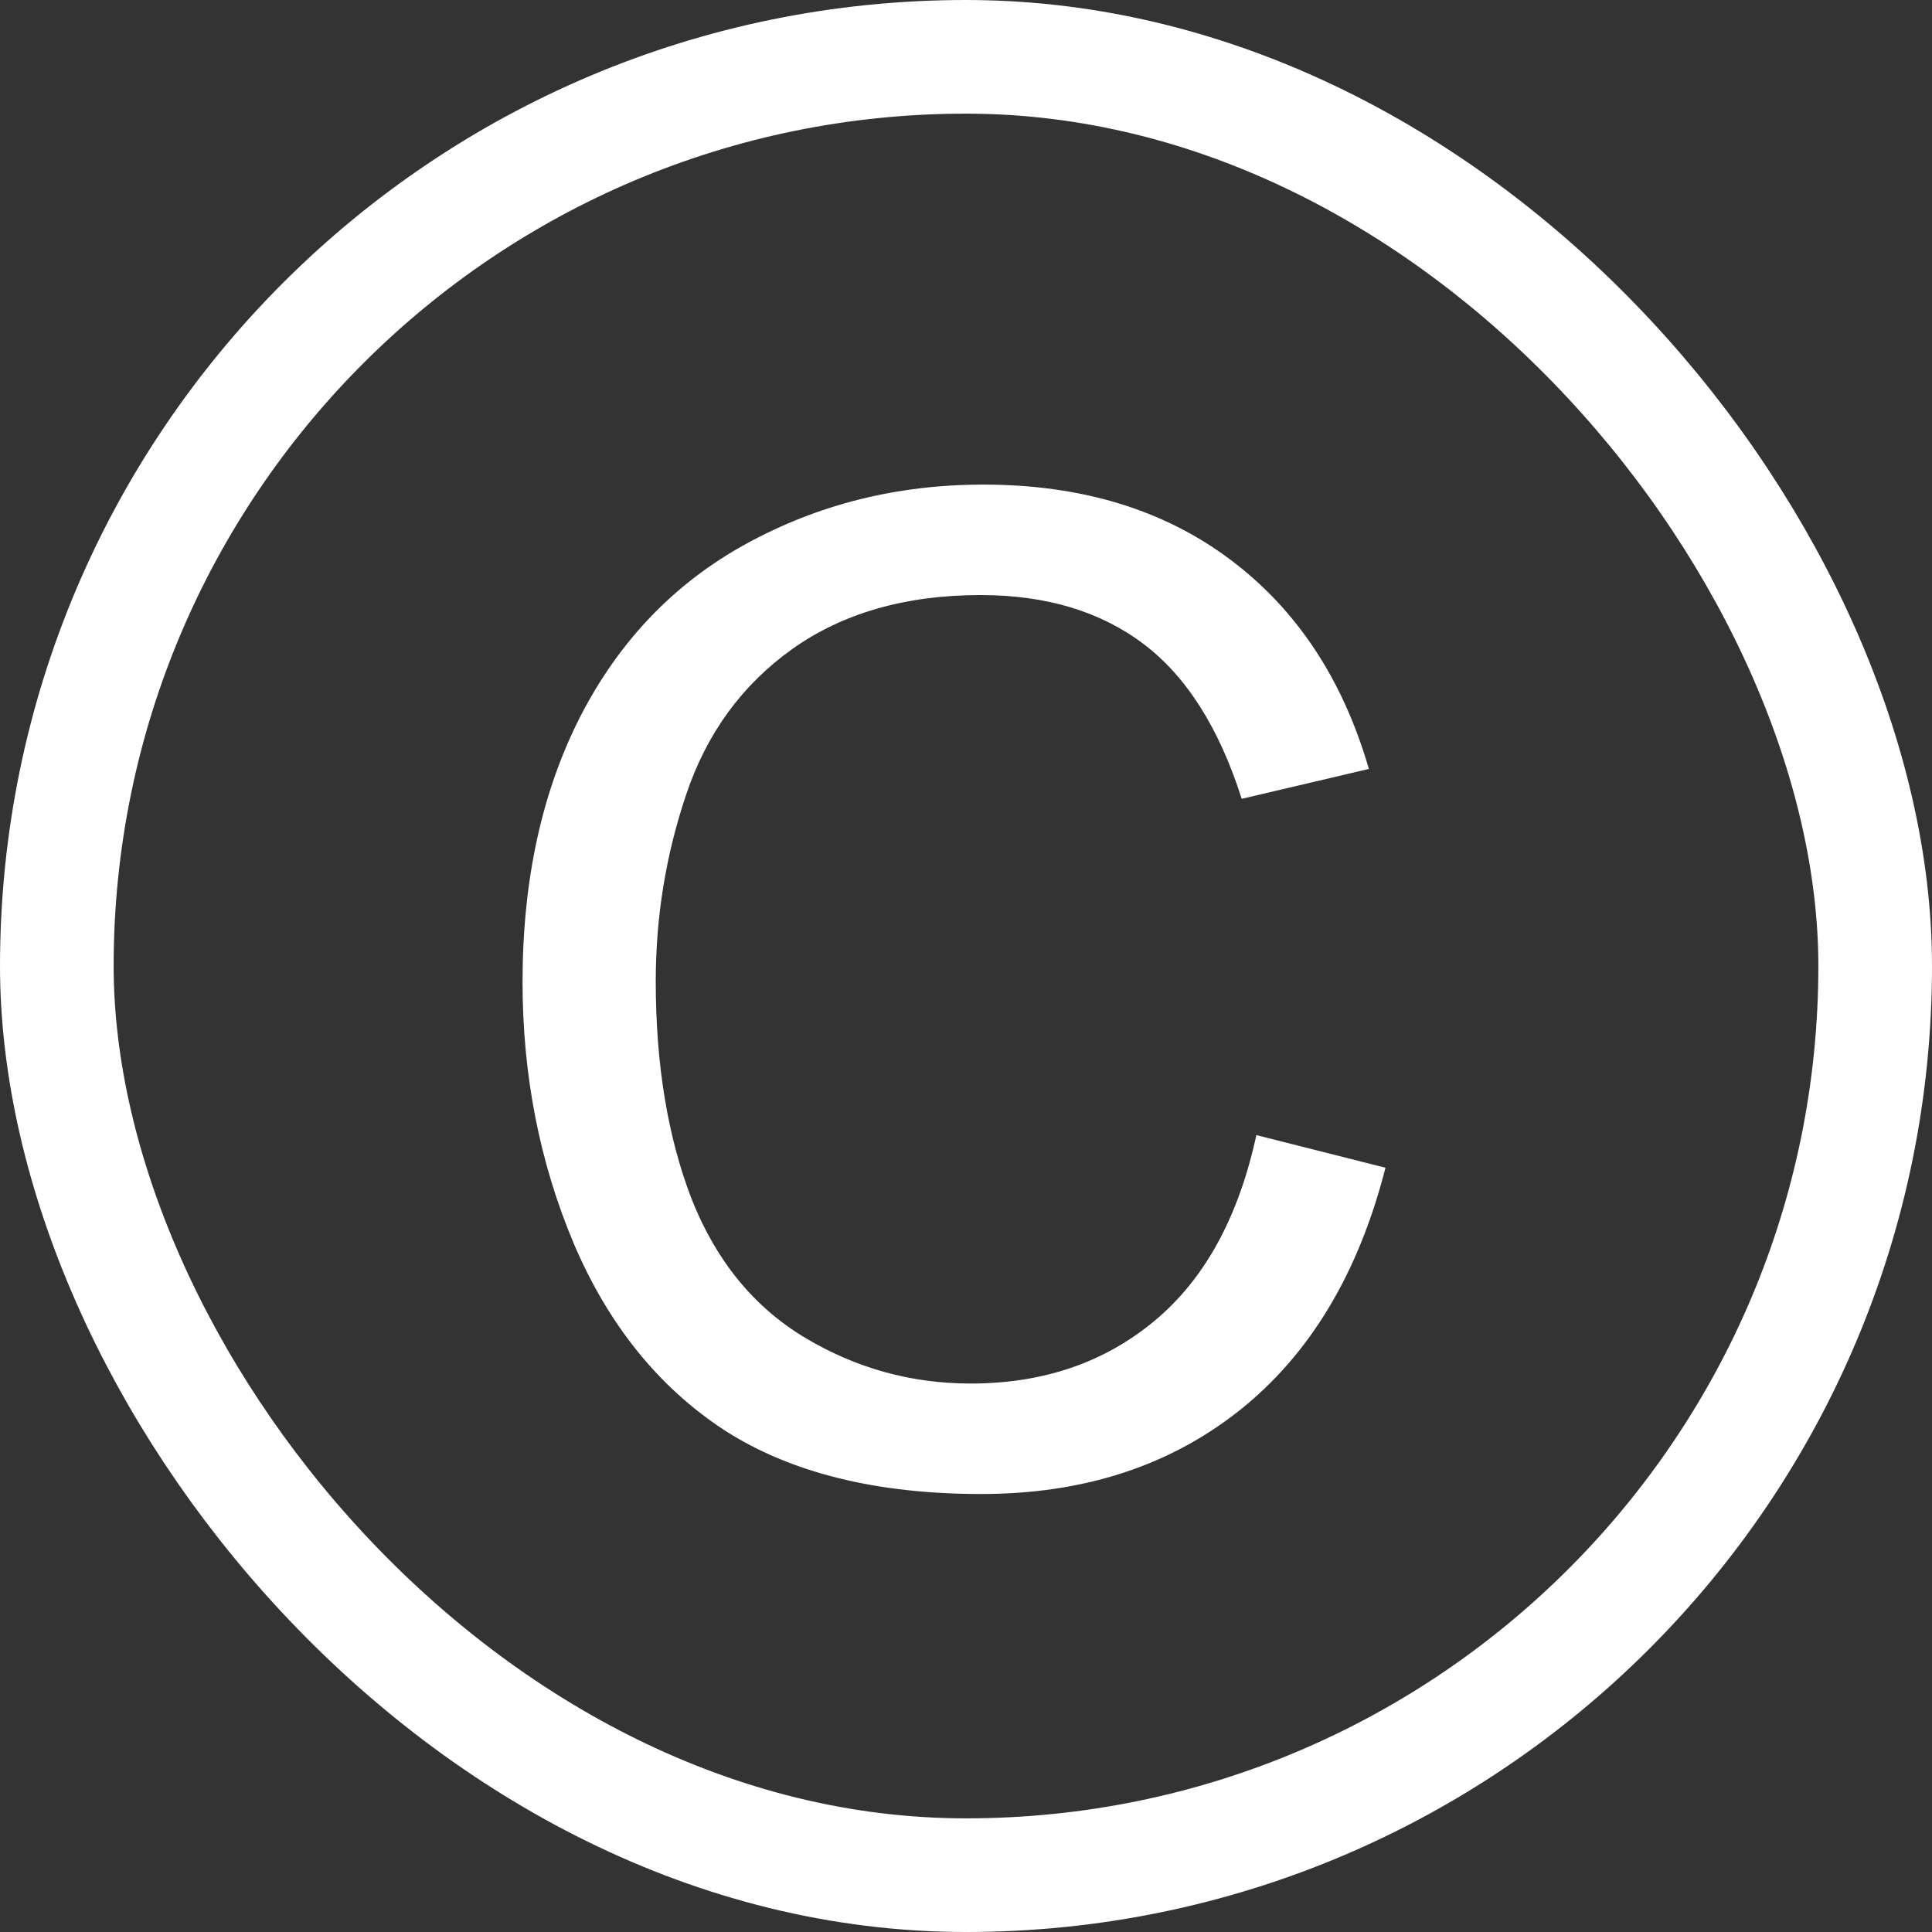 <svg width="17" height="17" viewBox="0 0 17 17" fill="none" xmlns="http://www.w3.org/2000/svg">
<rect x="0" y="0" width="17" height="17" fill="#333333" stroke="none"/>
<path d="M11.055 9.988L12.191 10.275C11.953 11.209 11.523 11.922 10.902 12.414C10.285 12.902 9.529 13.146 8.635 13.146C7.709 13.146 6.955 12.959 6.373 12.584C5.795 12.205 5.354 11.658 5.049 10.943C4.748 10.229 4.598 9.461 4.598 8.641C4.598 7.746 4.768 6.967 5.107 6.303C5.451 5.635 5.938 5.129 6.566 4.785C7.199 4.438 7.895 4.264 8.652 4.264C9.512 4.264 10.234 4.482 10.82 4.92C11.406 5.357 11.815 5.973 12.045 6.766L10.926 7.029C10.727 6.404 10.438 5.949 10.059 5.664C9.68 5.379 9.203 5.236 8.629 5.236C7.969 5.236 7.416 5.395 6.971 5.711C6.529 6.027 6.219 6.453 6.039 6.988C5.859 7.52 5.77 8.068 5.77 8.635C5.77 9.365 5.875 10.004 6.086 10.551C6.301 11.094 6.633 11.5 7.082 11.77C7.531 12.039 8.018 12.174 8.541 12.174C9.178 12.174 9.717 11.99 10.158 11.623C10.6 11.256 10.898 10.711 11.055 9.988Z" fill="white"/>
<rect x="0.5" y="0.5" width="16" height="16" rx="8" stroke="white"/>
</svg>

